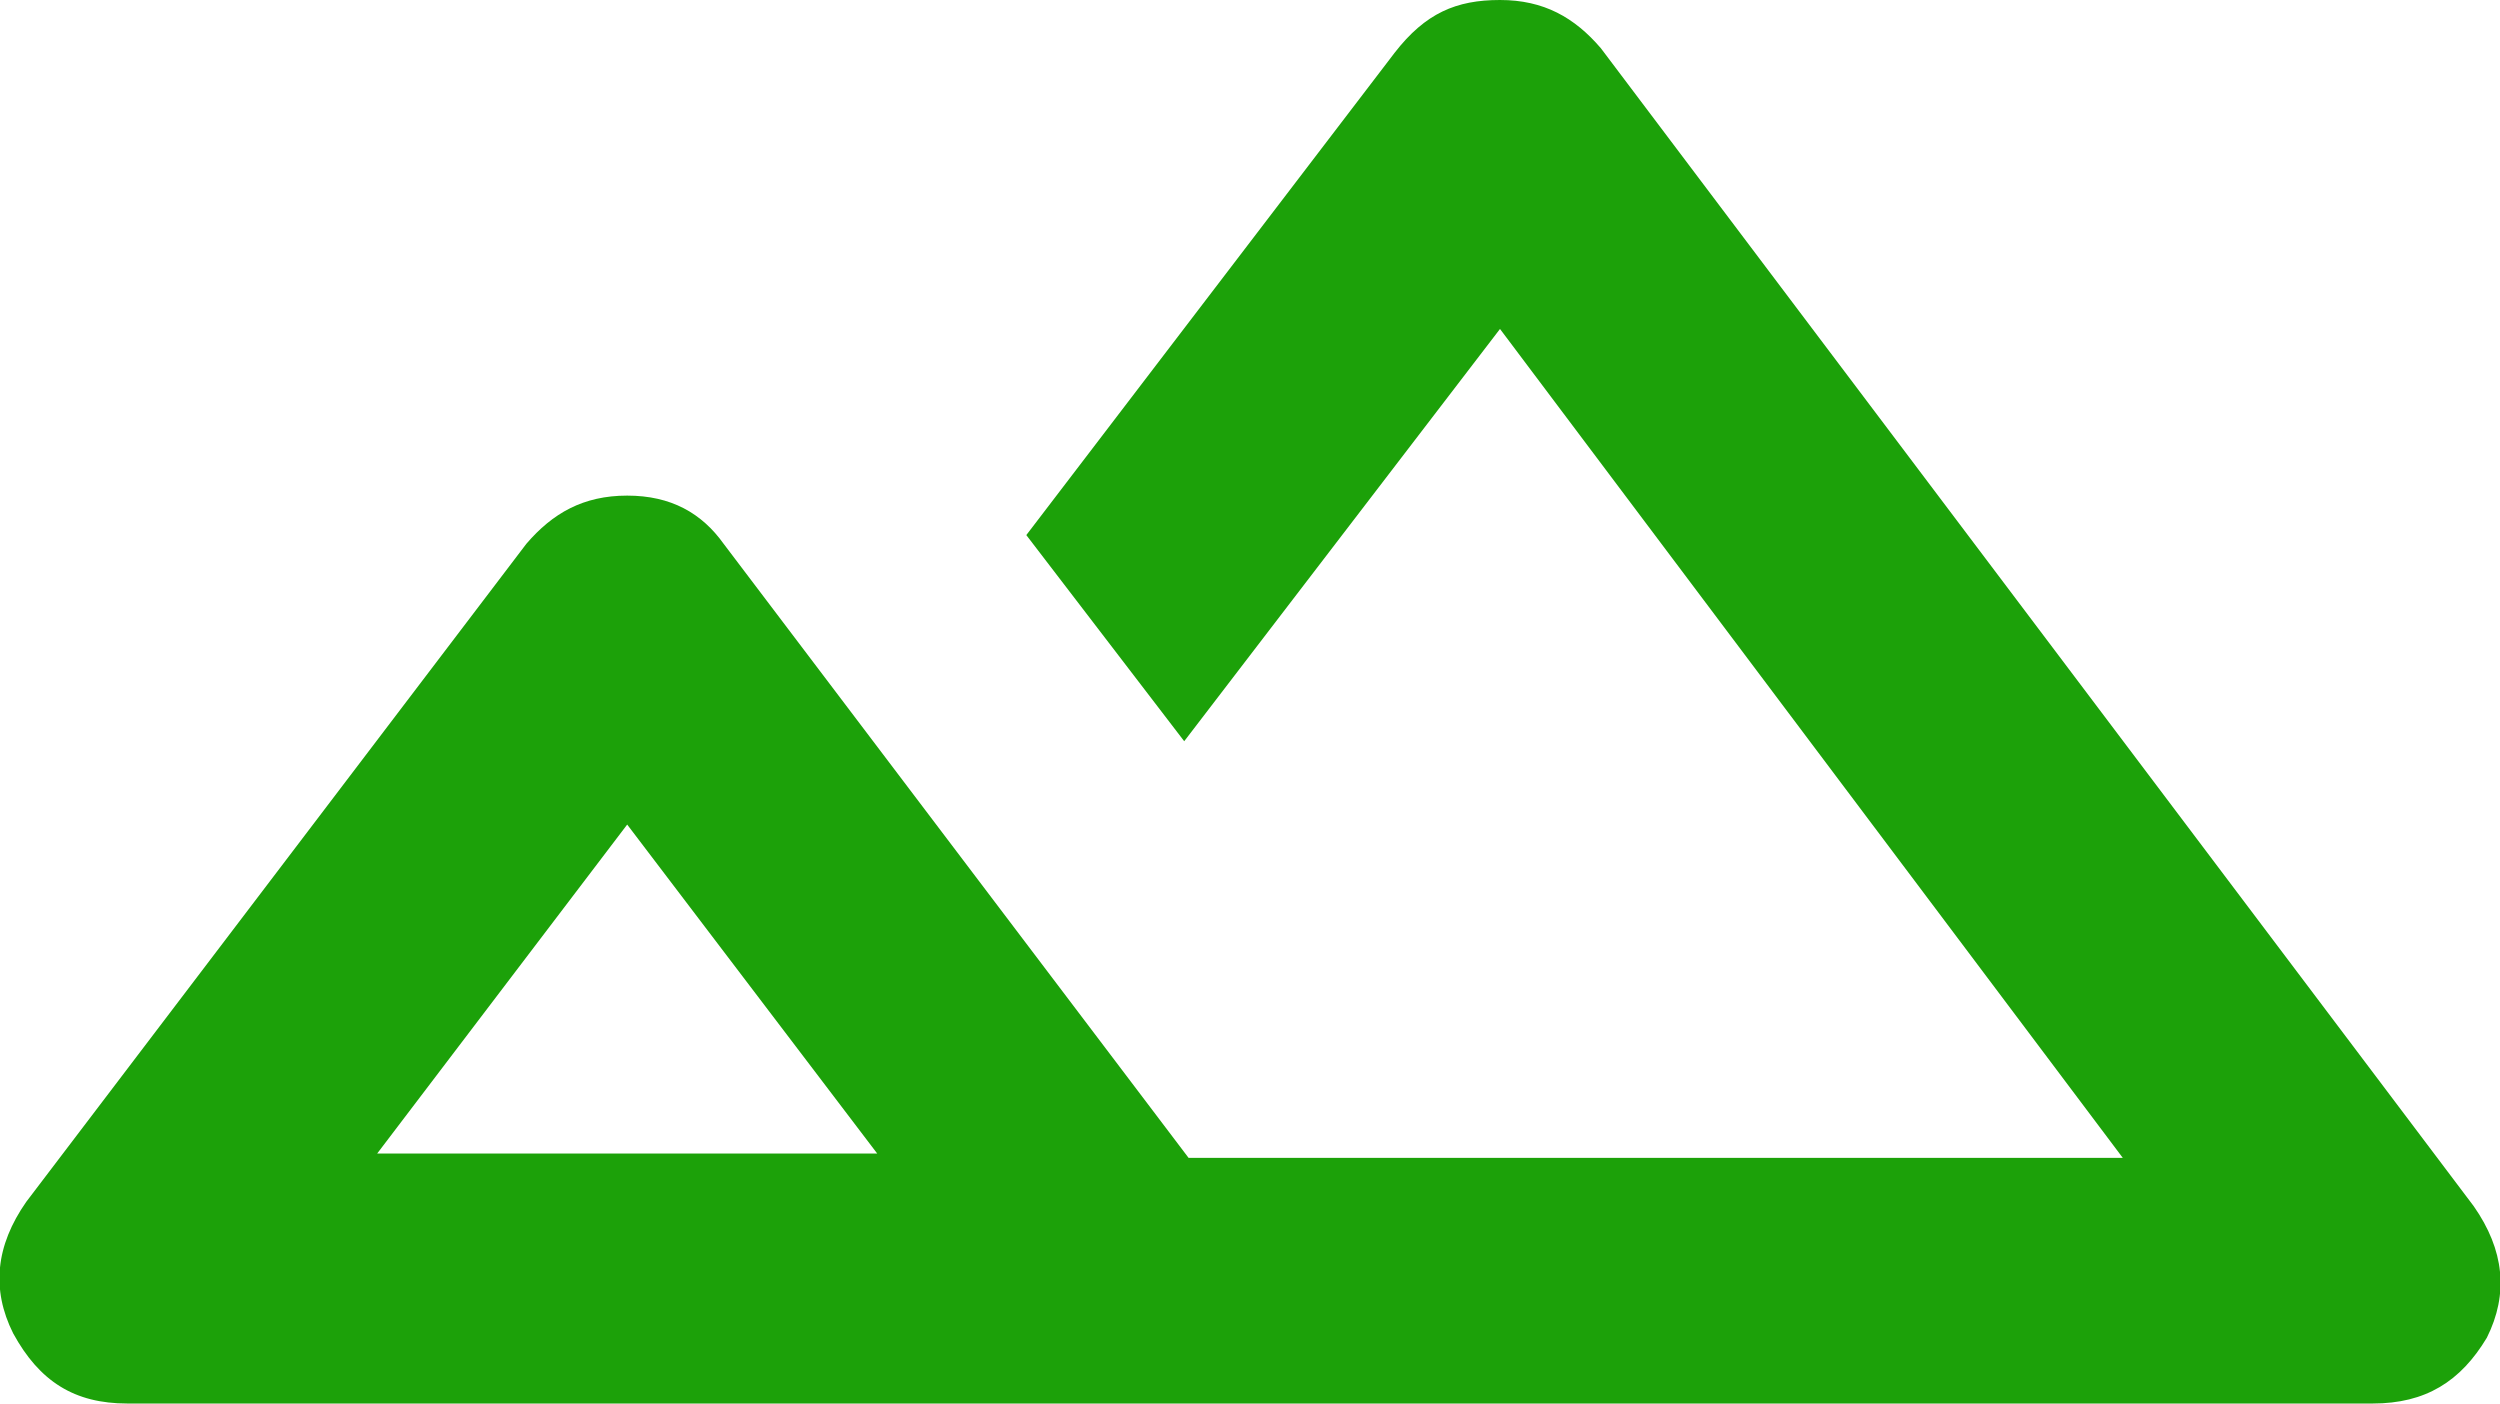 <svg xmlns="http://www.w3.org/2000/svg" width="57" height="32" fill="none">
  <path fill="#1CA109" d="M2.9 32c-1.2 0-2-.5-2.6-1.6-.5-1-.4-2 .3-3l11.4-15c.6-.7 1.3-1.1 2.3-1.1 1 0 1.7.4 2.2 1.1l10.6 14h21.3L34.2 7.5 27 16.9l-3.6-4.7 8.4-11C32.5.3 33.2 0 34.2 0s1.7.4 2.3 1.1l19.9 26.4c.7 1 .8 2 .3 3-.6 1-1.4 1.5-2.6 1.5H3Zm5.7-5.7H20l-5.7-7.5-5.7 7.5Z"/>
</svg>
